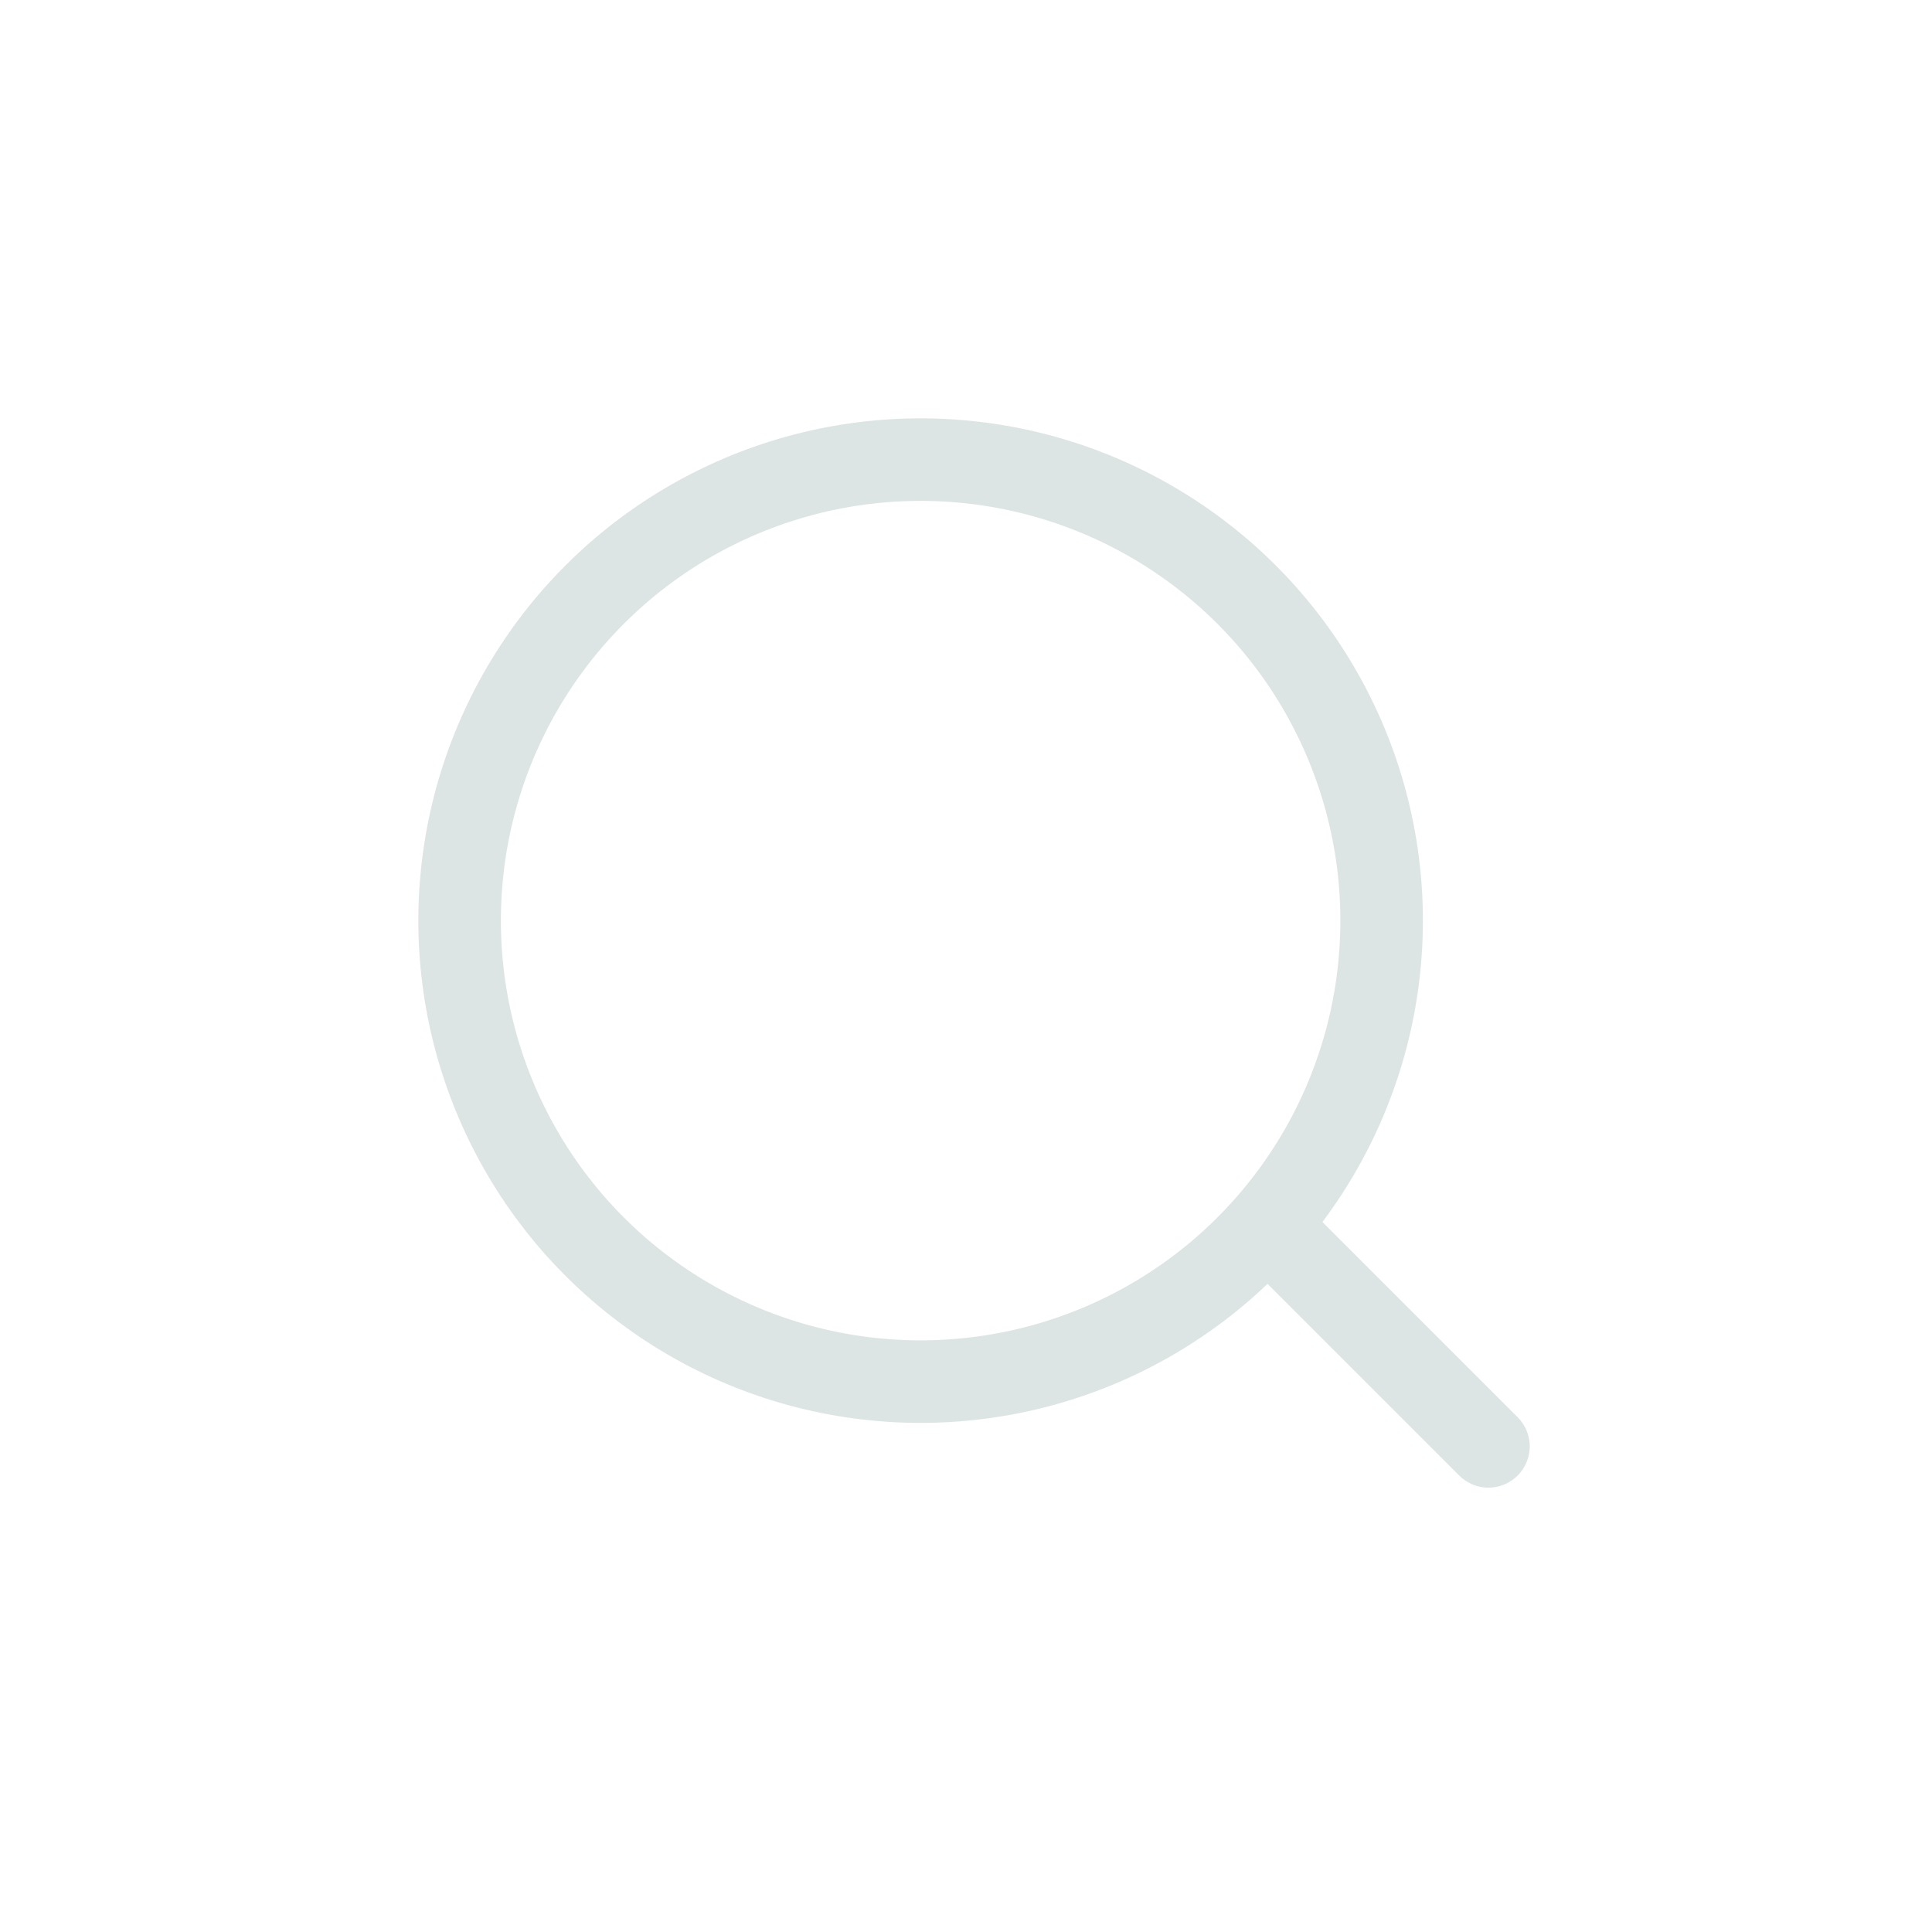 <svg width="39" height="39" viewBox="0 0 39 39" fill="none" xmlns="http://www.w3.org/2000/svg">
<circle cx="18.584" cy="18.584" r="9.306" transform="rotate(3.103 18.584 18.584)" stroke="#DDE4E4" stroke-width="1.666"/>
<path d="M30.046 29.197L25.8 24.951" stroke="#DDE4E4" stroke-width="1.666" stroke-linecap="round" stroke-linejoin="round"/>
</svg>
